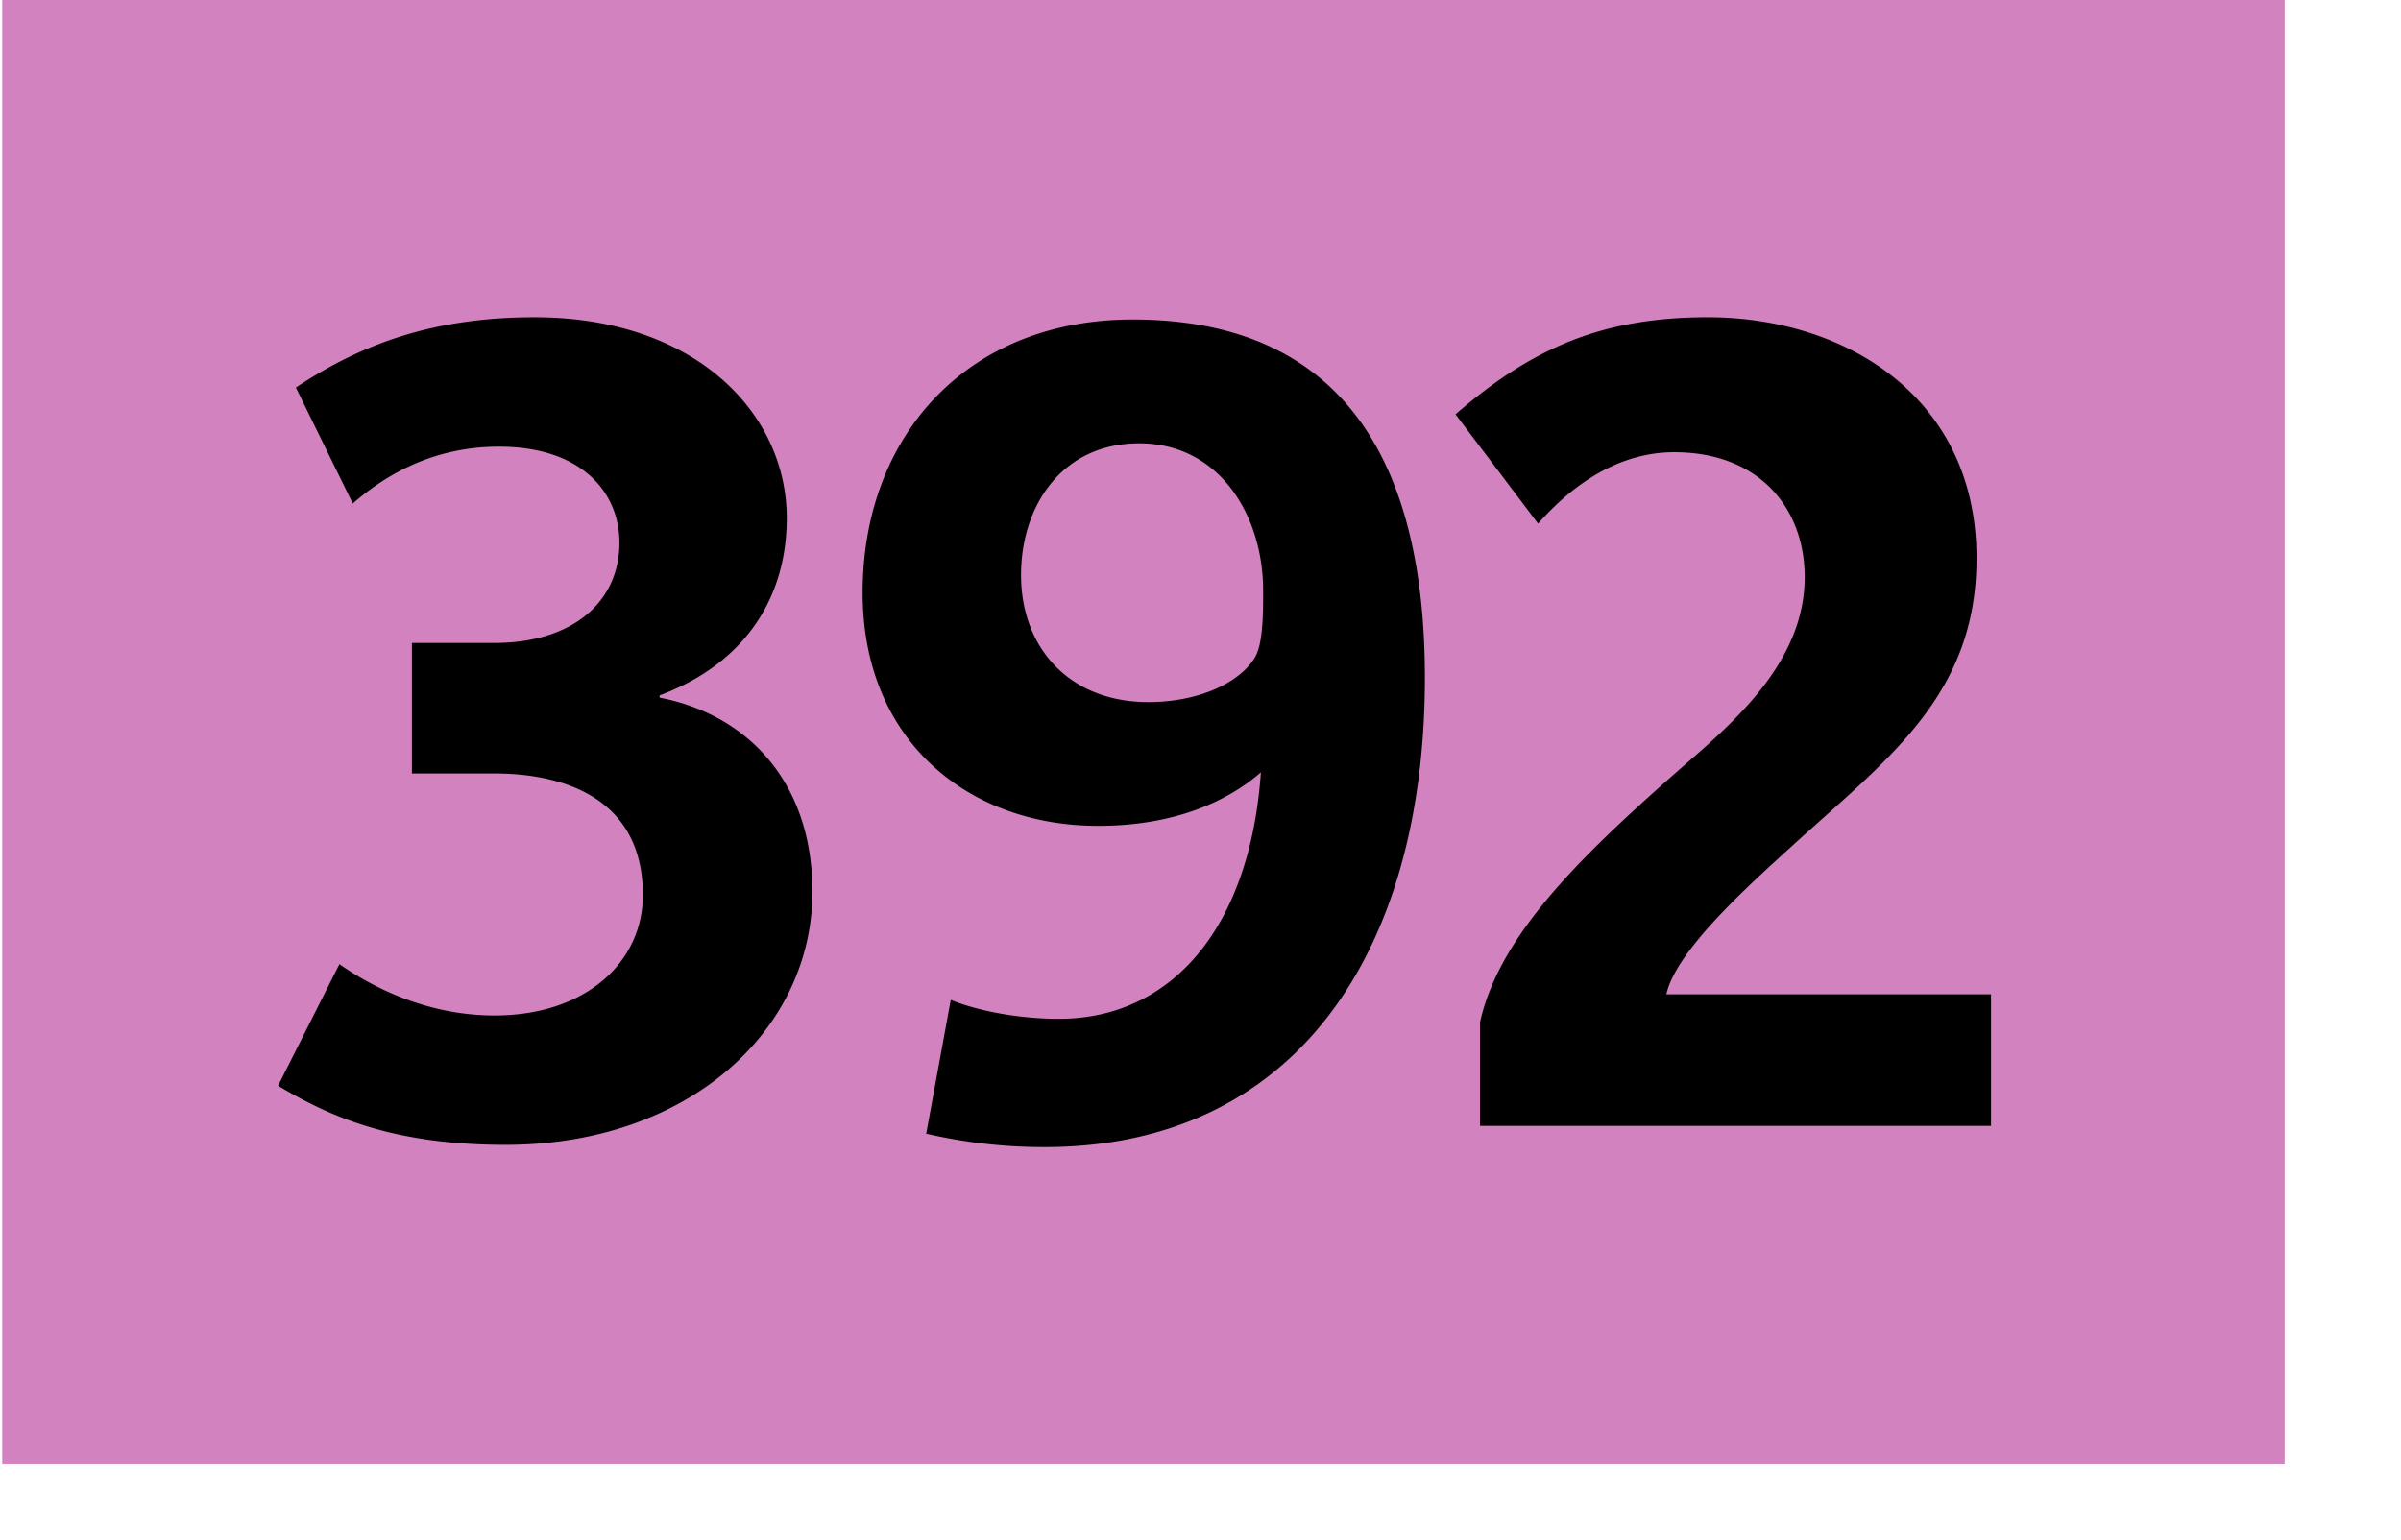 <svg xmlns="http://www.w3.org/2000/svg" width="120" height="77" viewBox="0 0 126 81"><path fill-rule="evenodd" clip-rule="evenodd" fill="#d282be" d="M0 0h120v77H0z"/><path d="M26.468 60.209c-5.924 0-9.209-1.466-11.966-3.108l3.226-6.394c1.76 1.231 4.634 2.698 8.153 2.698 4.81 0 7.801-2.815 7.801-6.335 0-4.751-3.637-6.394-7.86-6.394H21.54v-6.862h4.341c4.047 0 6.569-2.112 6.569-5.279 0-2.64-1.995-5.044-6.335-5.044-3.813 0-6.335 1.818-7.684 2.991l-2.992-6.1c3.52-2.346 7.332-3.695 12.552-3.695 8.446 0 13.256 5.044 13.256 10.558 0 4.282-2.288 7.684-6.687 9.326v.117c4.575.88 8.036 4.399 8.036 10.206.002 7.274-6.509 13.315-16.128 13.315zM54.796 60.326a27.48 27.48 0 0 1-6.217-.704l1.291-7.038c1.114.469 3.285.997 5.689.997 5.807 0 10.029-4.634 10.616-12.963-1.407 1.232-4.105 2.815-8.563 2.815-6.862 0-12.376-4.517-12.376-12.259 0-8.27 5.514-14.37 14.194-14.37 11.32 0 15.367 7.859 15.367 18.828 0 14.371-6.745 24.694-20.001 24.694zm4.986-37.011c-4.106 0-6.217 3.343-6.217 6.921 0 3.871 2.581 6.687 6.687 6.687 2.64 0 4.751-.997 5.572-2.287.47-.704.47-2.346.47-3.578-.001-3.93-2.289-7.743-6.512-7.743zM77.698 59.212v-5.455c1.056-4.81 5.807-9.209 11.32-14.019 2.757-2.404 5.748-5.396 5.748-9.385 0-3.578-2.347-6.569-6.862-6.569-3.637 0-6.159 2.64-7.156 3.754l-4.34-5.748c3.988-3.46 7.684-5.103 13.256-5.103 7.273 0 14.135 4.223 14.135 12.669 0 7.098-4.516 10.44-9.502 14.957-2.111 1.936-6.275 5.572-6.804 7.978h17.069v6.921H77.698z"/></svg>